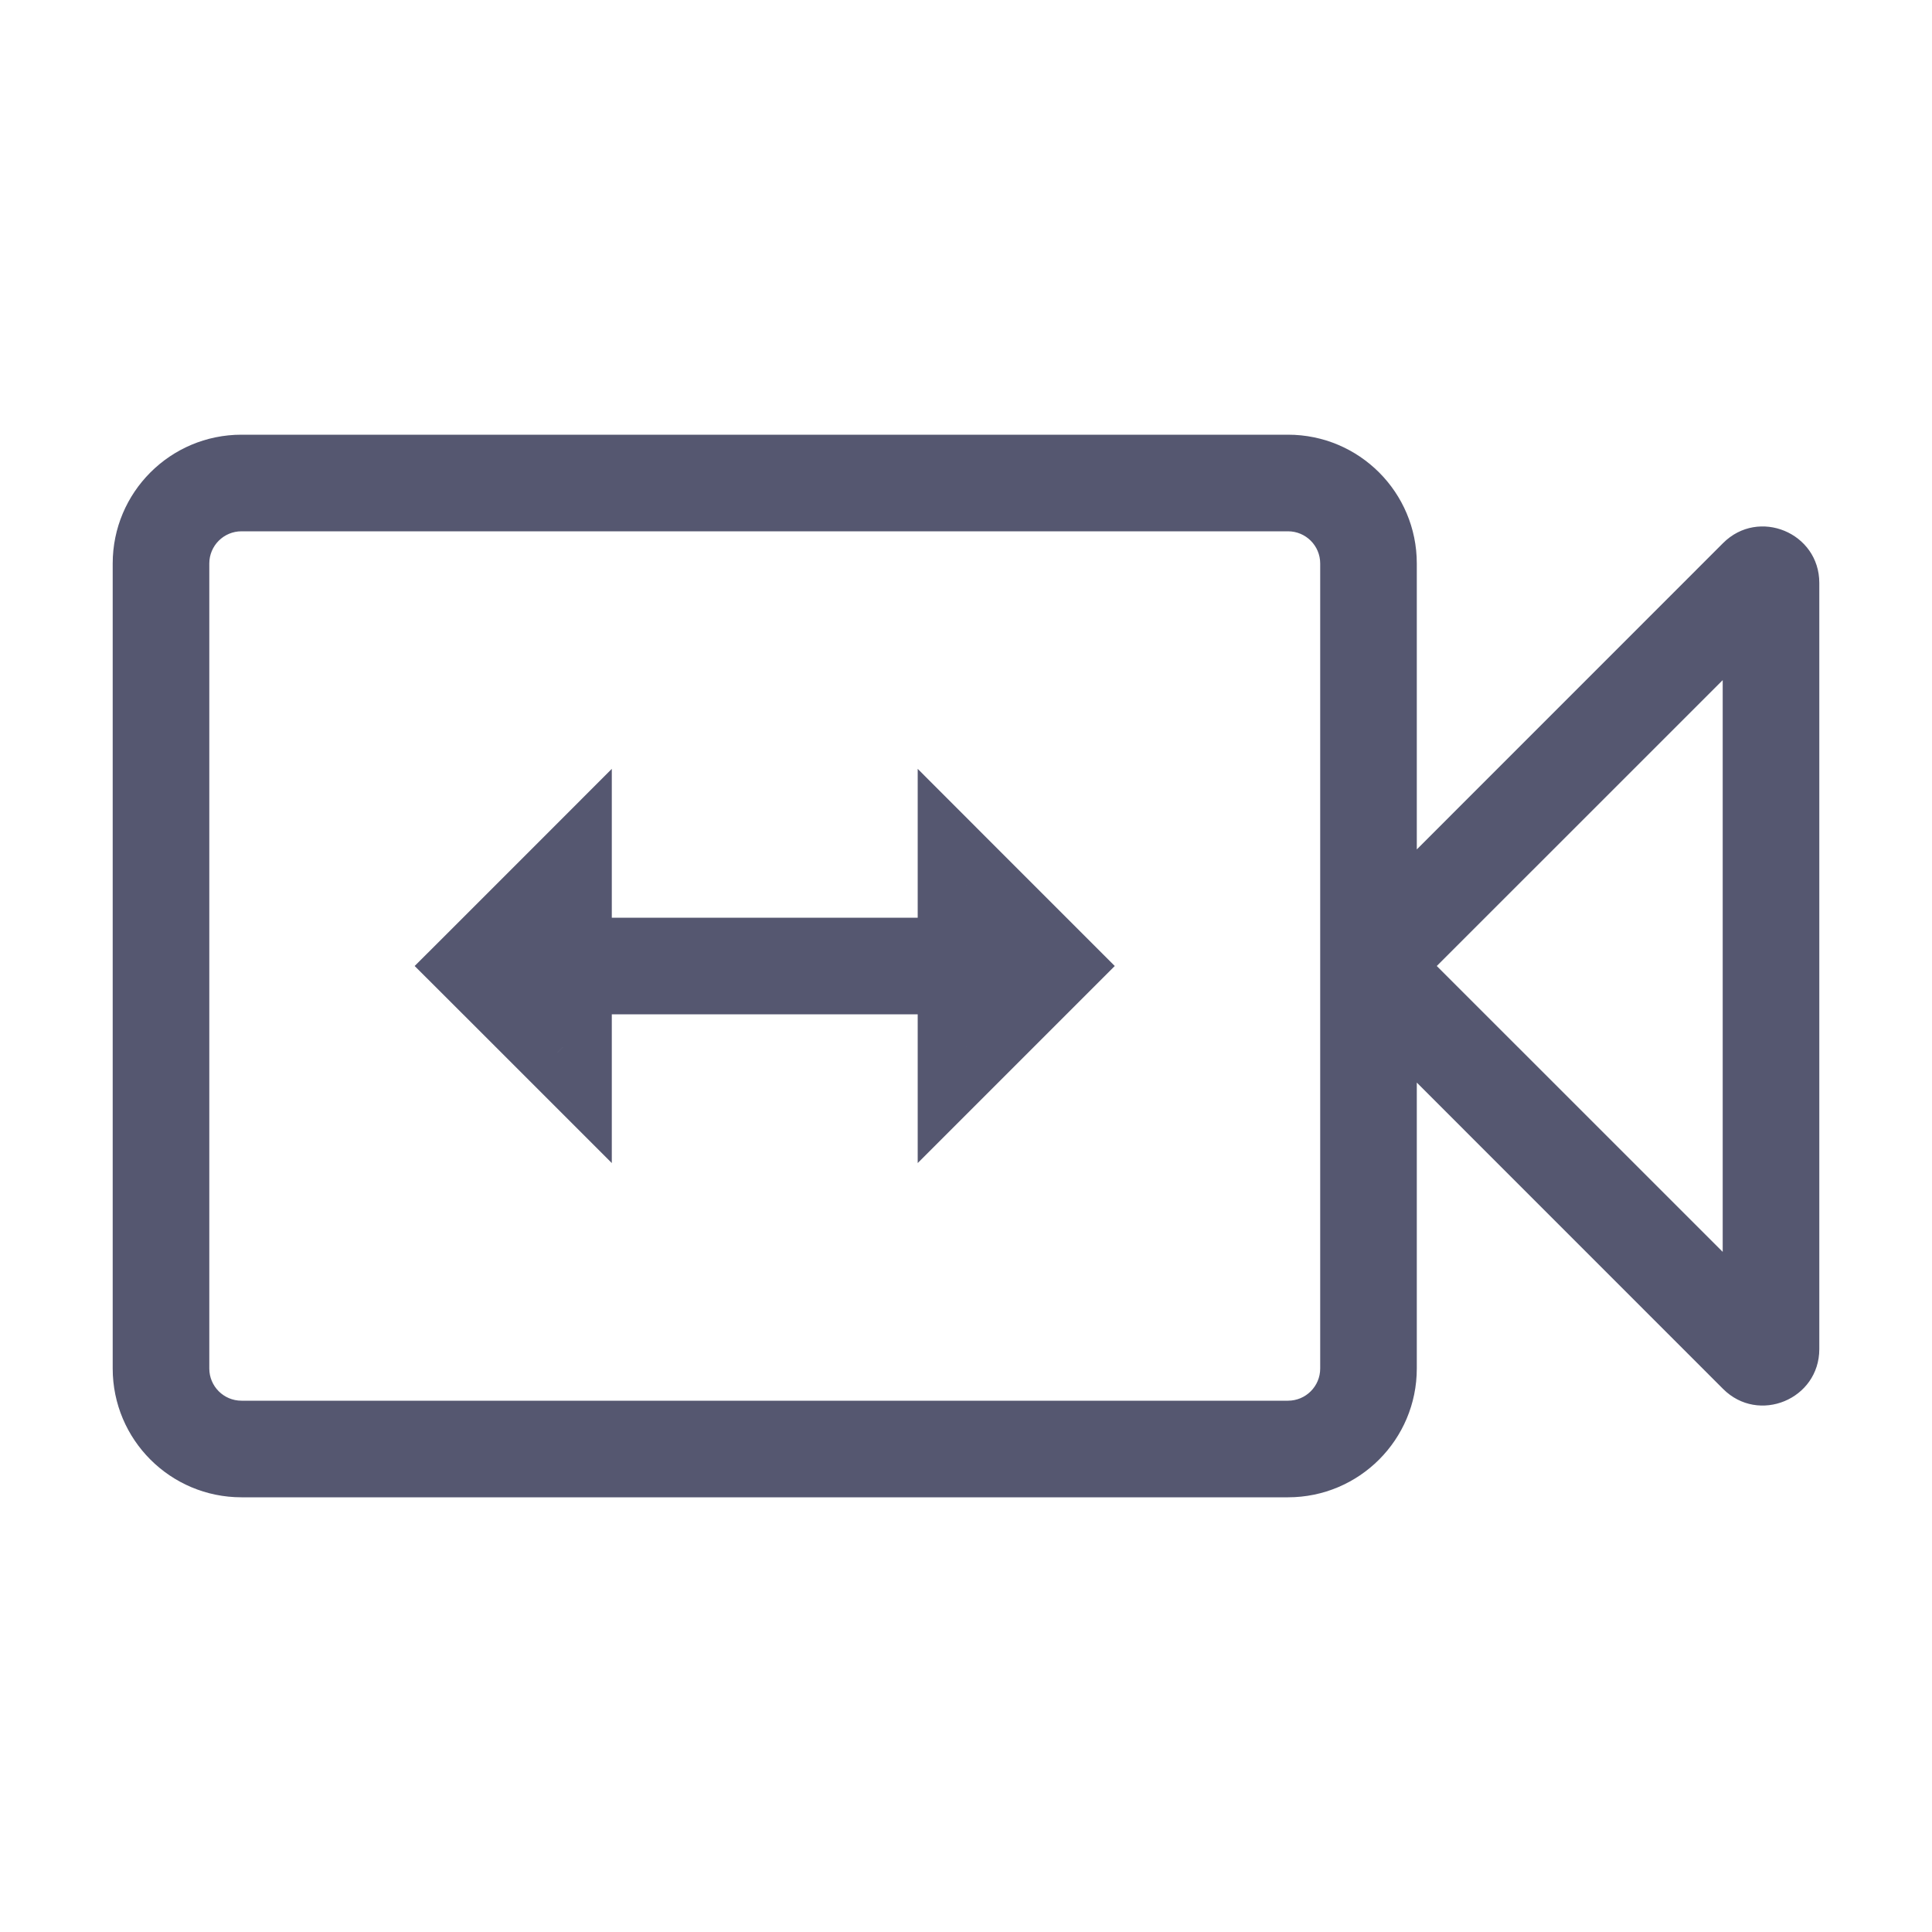 <svg width="24" height="24" viewBox="0 0 24 24" fill="none" xmlns="http://www.w3.org/2000/svg">
<path d="M21.829 7.171L22.254 7.595L21.829 7.171ZM3 6.6H16V5.4H3V6.6ZM16 17.4H3V18.6H16V17.4ZM2.6 17V7H1.4V17H2.6ZM16.4 7V12H17.6V7H16.4ZM16.4 12V17H17.6V12H16.4ZM17.424 12.424L22.254 7.595L21.405 6.746L16.576 11.576L17.424 12.424ZM21.4 7.241V16.759H22.6V7.241H21.4ZM22.254 16.405L17.424 11.576L16.576 12.424L21.405 17.254L22.254 16.405ZM21.4 16.759C21.4 16.313 21.939 16.09 22.254 16.405L21.405 17.254C21.846 17.695 22.6 17.382 22.6 16.759H21.4ZM3 17.4C2.779 17.4 2.6 17.221 2.6 17H1.4C1.4 17.884 2.116 18.6 3 18.6V17.4ZM16 18.6C16.884 18.6 17.6 17.884 17.6 17H16.4C16.4 17.221 16.221 17.4 16 17.4V18.6ZM16 6.6C16.221 6.6 16.4 6.779 16.4 7H17.6C17.6 6.116 16.884 5.4 16 5.4V6.6ZM22.254 7.595C21.939 7.91 21.4 7.687 21.4 7.241H22.6C22.6 6.618 21.846 6.305 21.405 6.746L22.254 7.595ZM3 5.4C2.116 5.4 1.4 6.116 1.4 7H2.6C2.6 6.779 2.779 6.6 3 6.6V5.4Z" fill="#555770"/>
<path d="M7 13L6.576 13.424L7.6 14.448V13H7ZM6 12L5.576 11.576L5.151 12L5.576 12.424L6 12ZM7 11H7.6V9.551L6.576 10.576L7 11ZM12 13H11.4V14.448L12.424 13.424L12 13ZM13 12L13.424 12.424L13.848 12L13.424 11.576L13 12ZM12 11L12.424 10.576L11.4 9.551V11H12ZM7.424 12.576L6.424 11.576L5.576 12.424L6.576 13.424L7.424 12.576ZM6.424 12.424L7.424 11.424L6.576 10.576L5.576 11.576L6.424 12.424ZM6.4 11V12H7.6V11H6.4ZM6.4 12V13H7.6V12H6.4ZM12.424 13.424L13.424 12.424L12.576 11.576L11.576 12.576L12.424 13.424ZM13.424 11.576L12.424 10.576L11.576 11.424L12.576 12.424L13.424 11.576ZM11.4 11V12H12.6V11H11.4ZM11.4 12V13H12.6V12H11.4ZM7 12.6H12V11.4H7V12.6Z" fill="#555770"/>
</svg>
